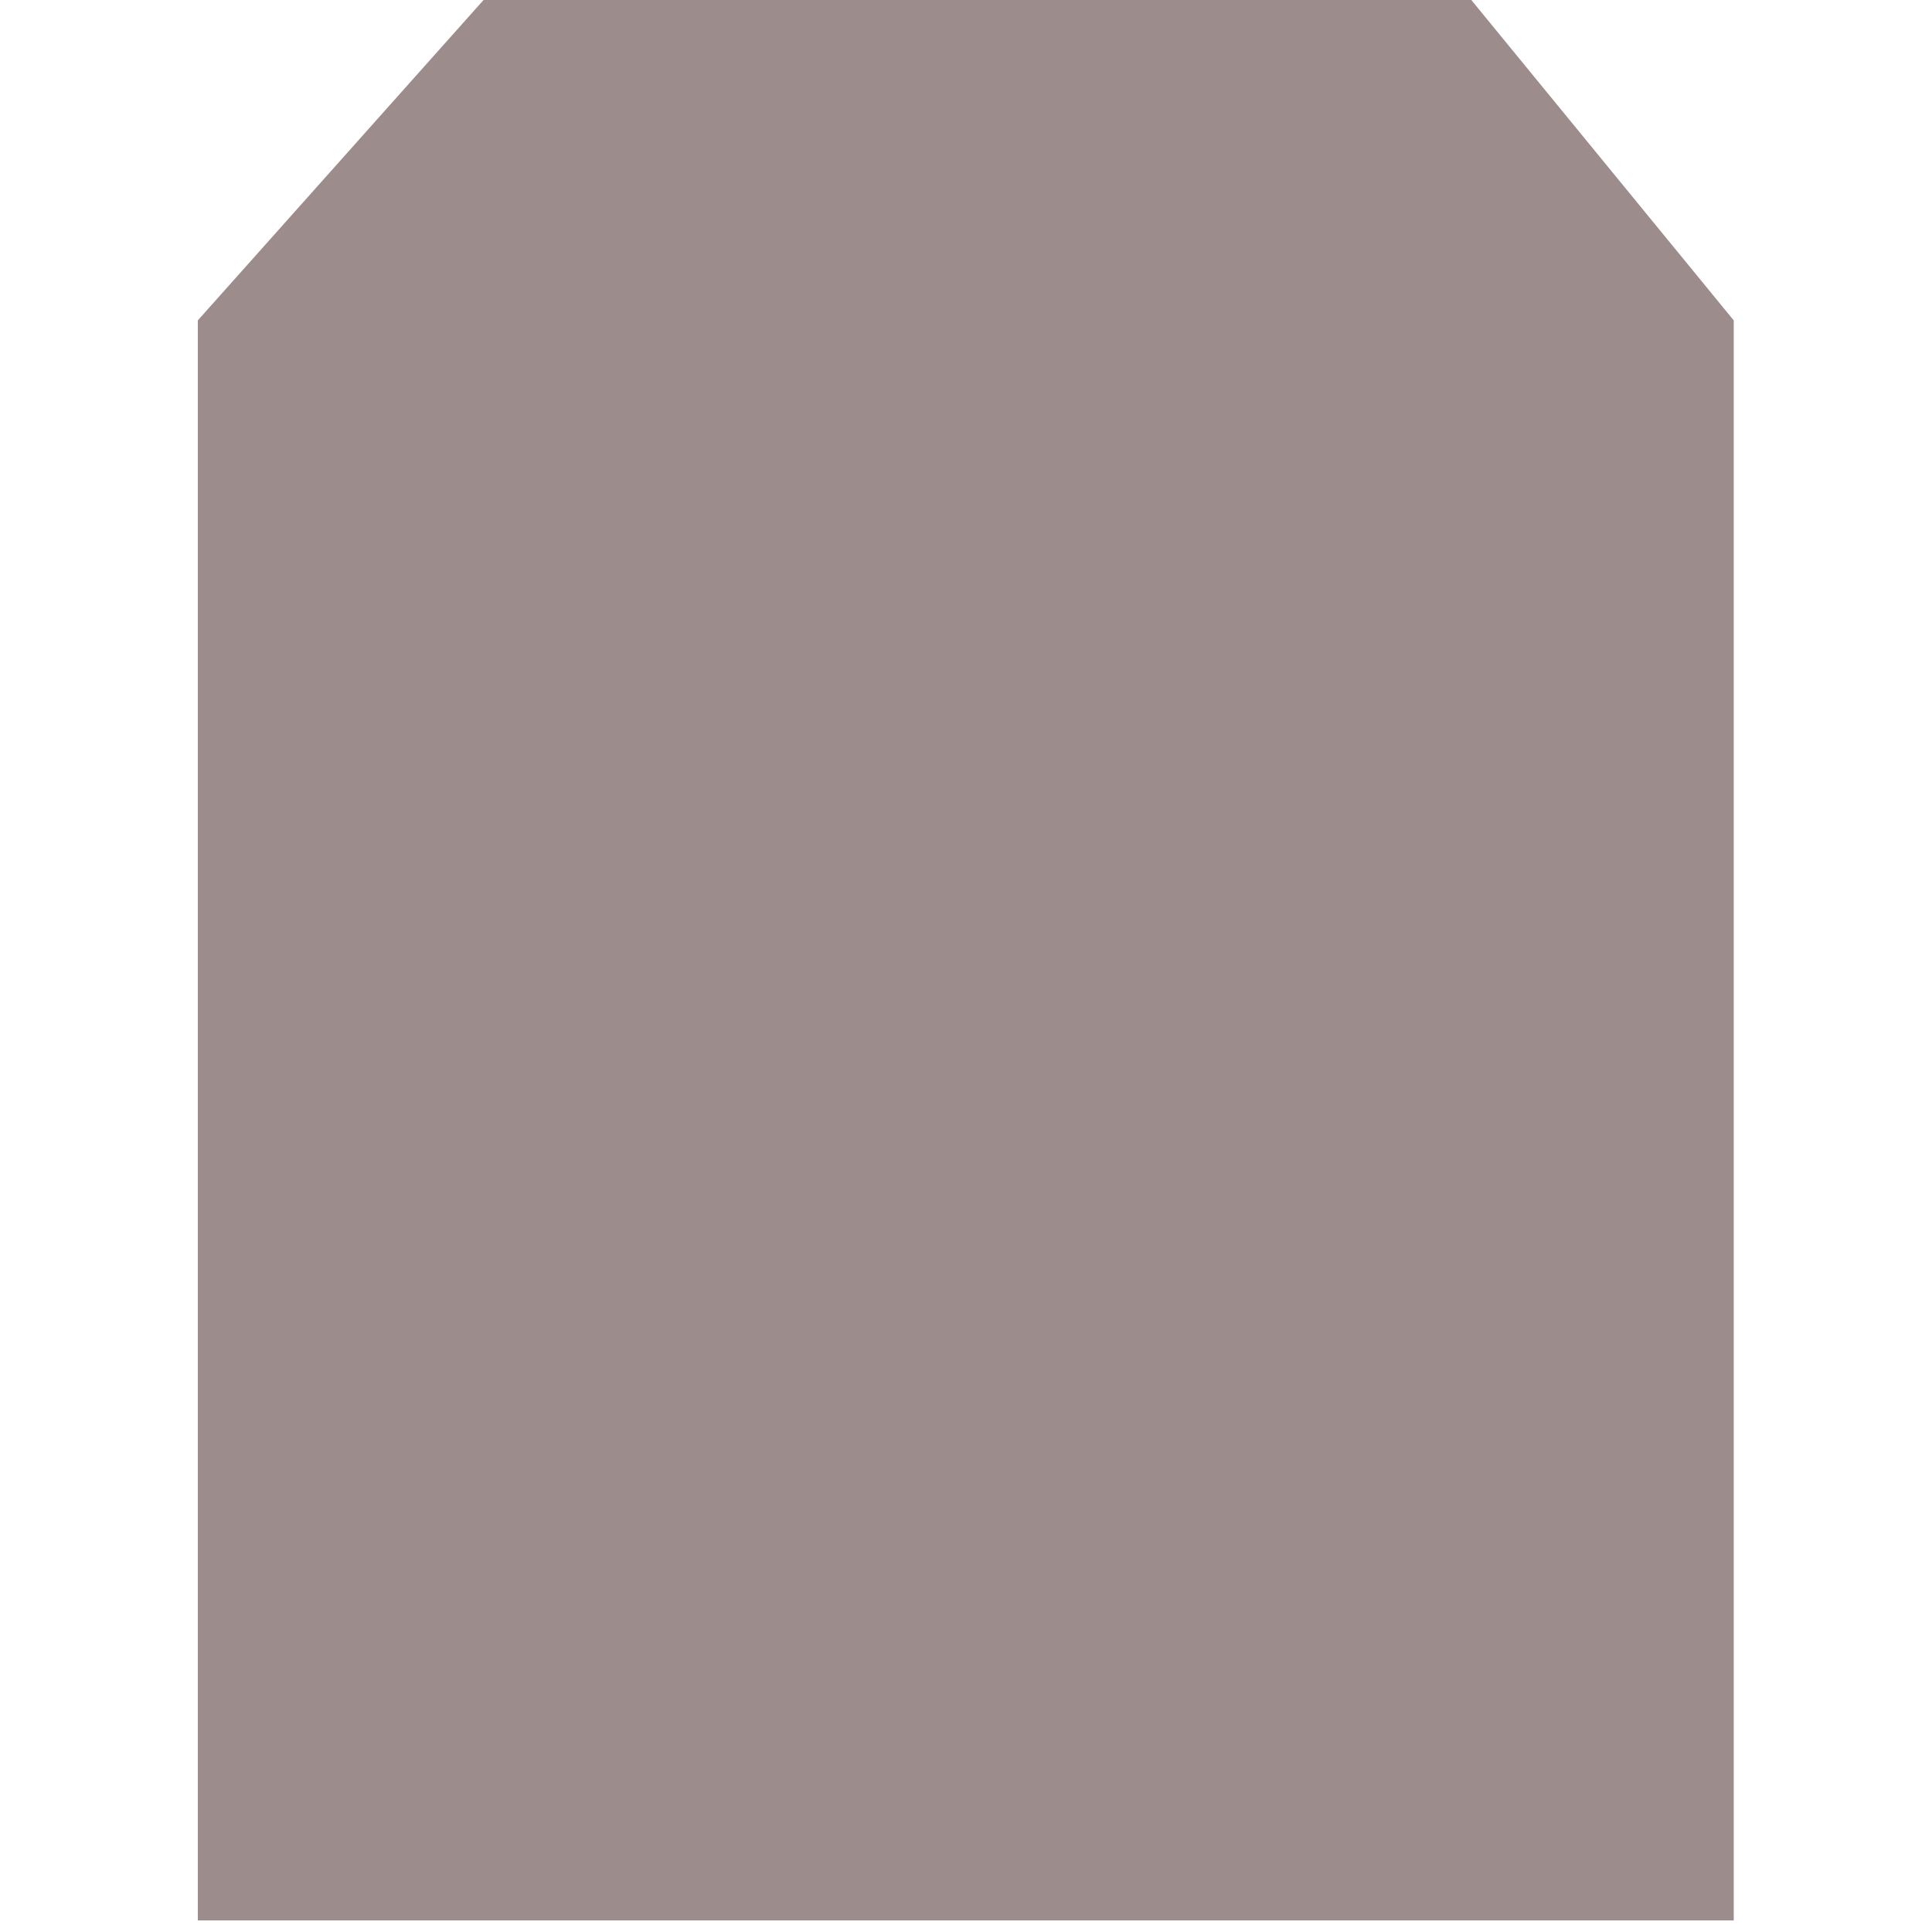 <?xml version="1.0" encoding="UTF-8" standalone="no"?>
<!DOCTYPE svg PUBLIC "-//W3C//DTD SVG 1.1//EN" "http://www.w3.org/Graphics/SVG/1.1/DTD/svg11.dtd">
<svg width="100%" height="100%" viewBox="0 0 503 503" version="1.1" xmlns="http://www.w3.org/2000/svg" xmlns:xlink="http://www.w3.org/1999/xlink" xml:space="preserve" xmlns:serif="http://www.serif.com/" style="fill-rule:evenodd;clip-rule:evenodd;stroke-linejoin:round;stroke-miterlimit:2;">
    <g transform="matrix(0.795,0,0,0.994,51.5,0)">
        <path d="M417.054,0L93.572,0L0,83.918L0,503L503,503L503,83.922L417.054,0Z" style="fill:rgb(156,141,140);"/>
    </g>
</svg>
